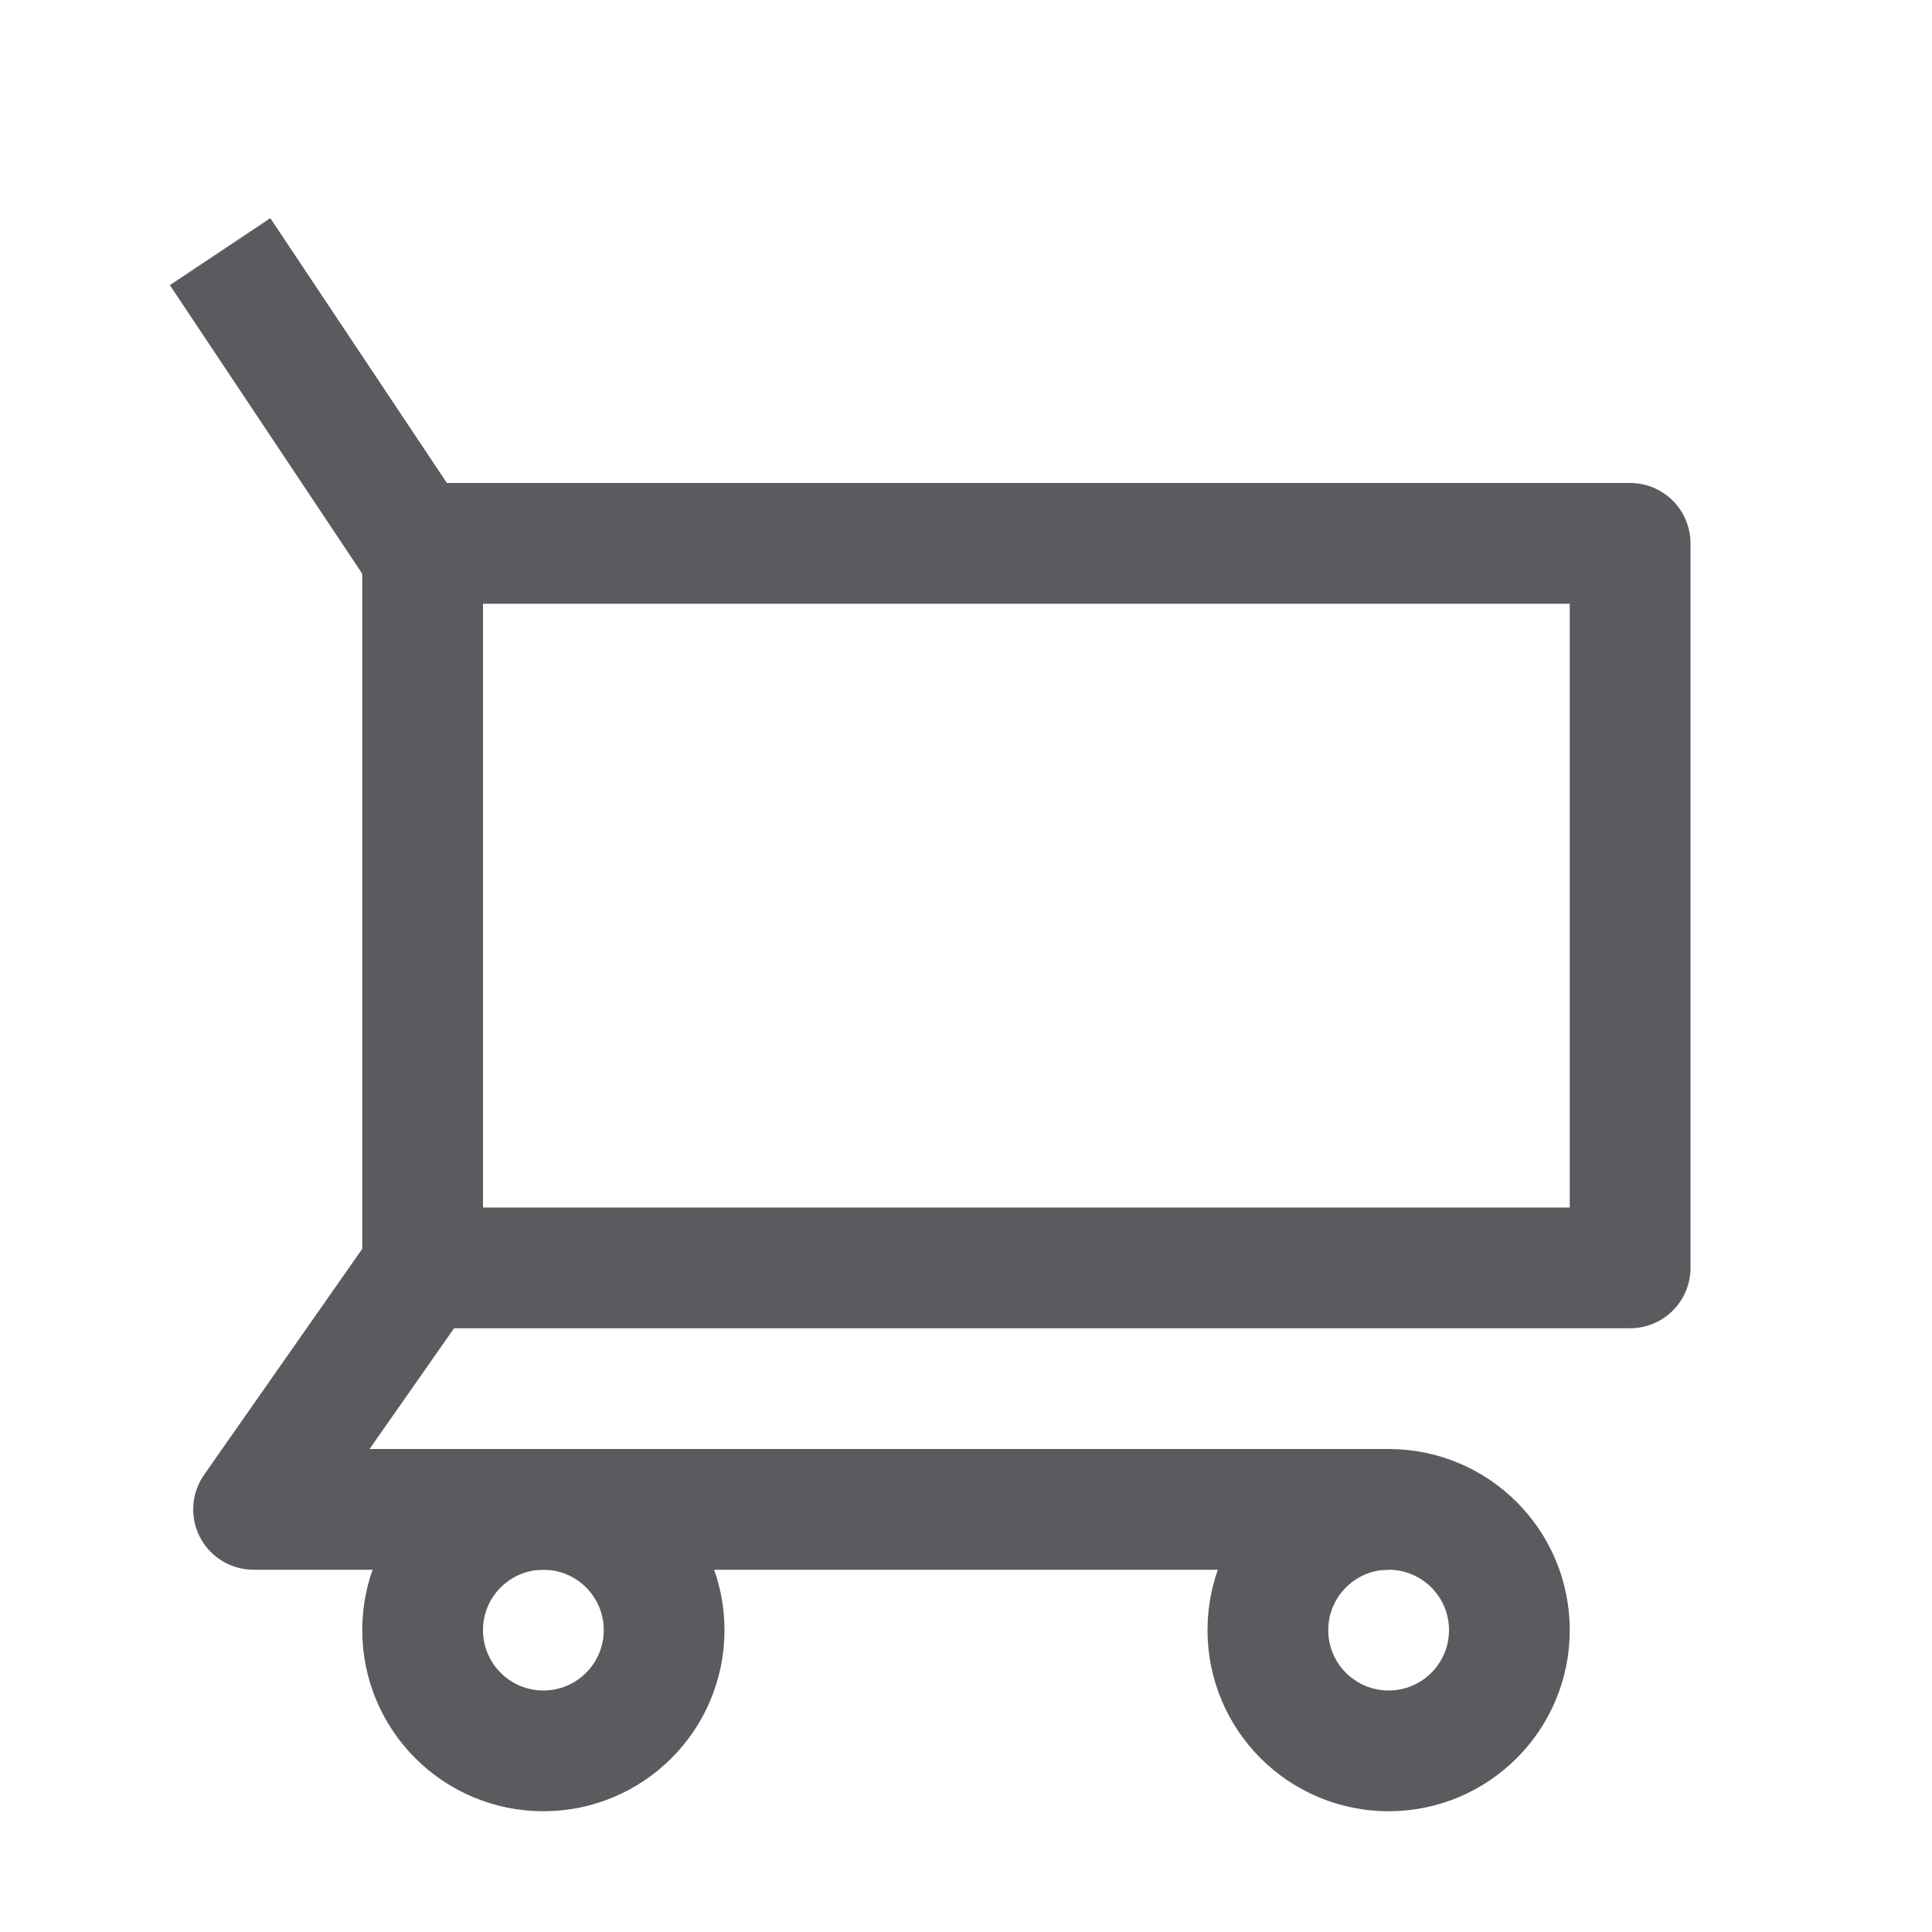 <svg id="icons" xmlns="http://www.w3.org/2000/svg" viewBox="0 0 16 16"><title>unicons-things-16px-shopping-cart</title><circle cx="4.5" cy="13.5" r="1" style="fill:none;stroke:#5a5b5e;stroke-linecap:square;stroke-linejoin:round"/><circle cx="11.5" cy="13.5" r="1" style="fill:none;stroke:#5a5b5e;stroke-linecap:square;stroke-linejoin:round"/><rect x="3.5" y="4.5" width="10" height="6" style="fill:none;stroke:#5a5b5e;stroke-linecap:square;stroke-linejoin:round"/><polyline points="11.5 12.5 2.1 12.5 3.5 10.5" style="fill:none;stroke:#5a5b5e;stroke-linejoin:round"/><line x1="2.1" y1="2.5" x2="3.3" y2="4.3" style="fill:none;stroke:#5a5b5e;stroke-linecap:square;stroke-linejoin:round"/></svg>